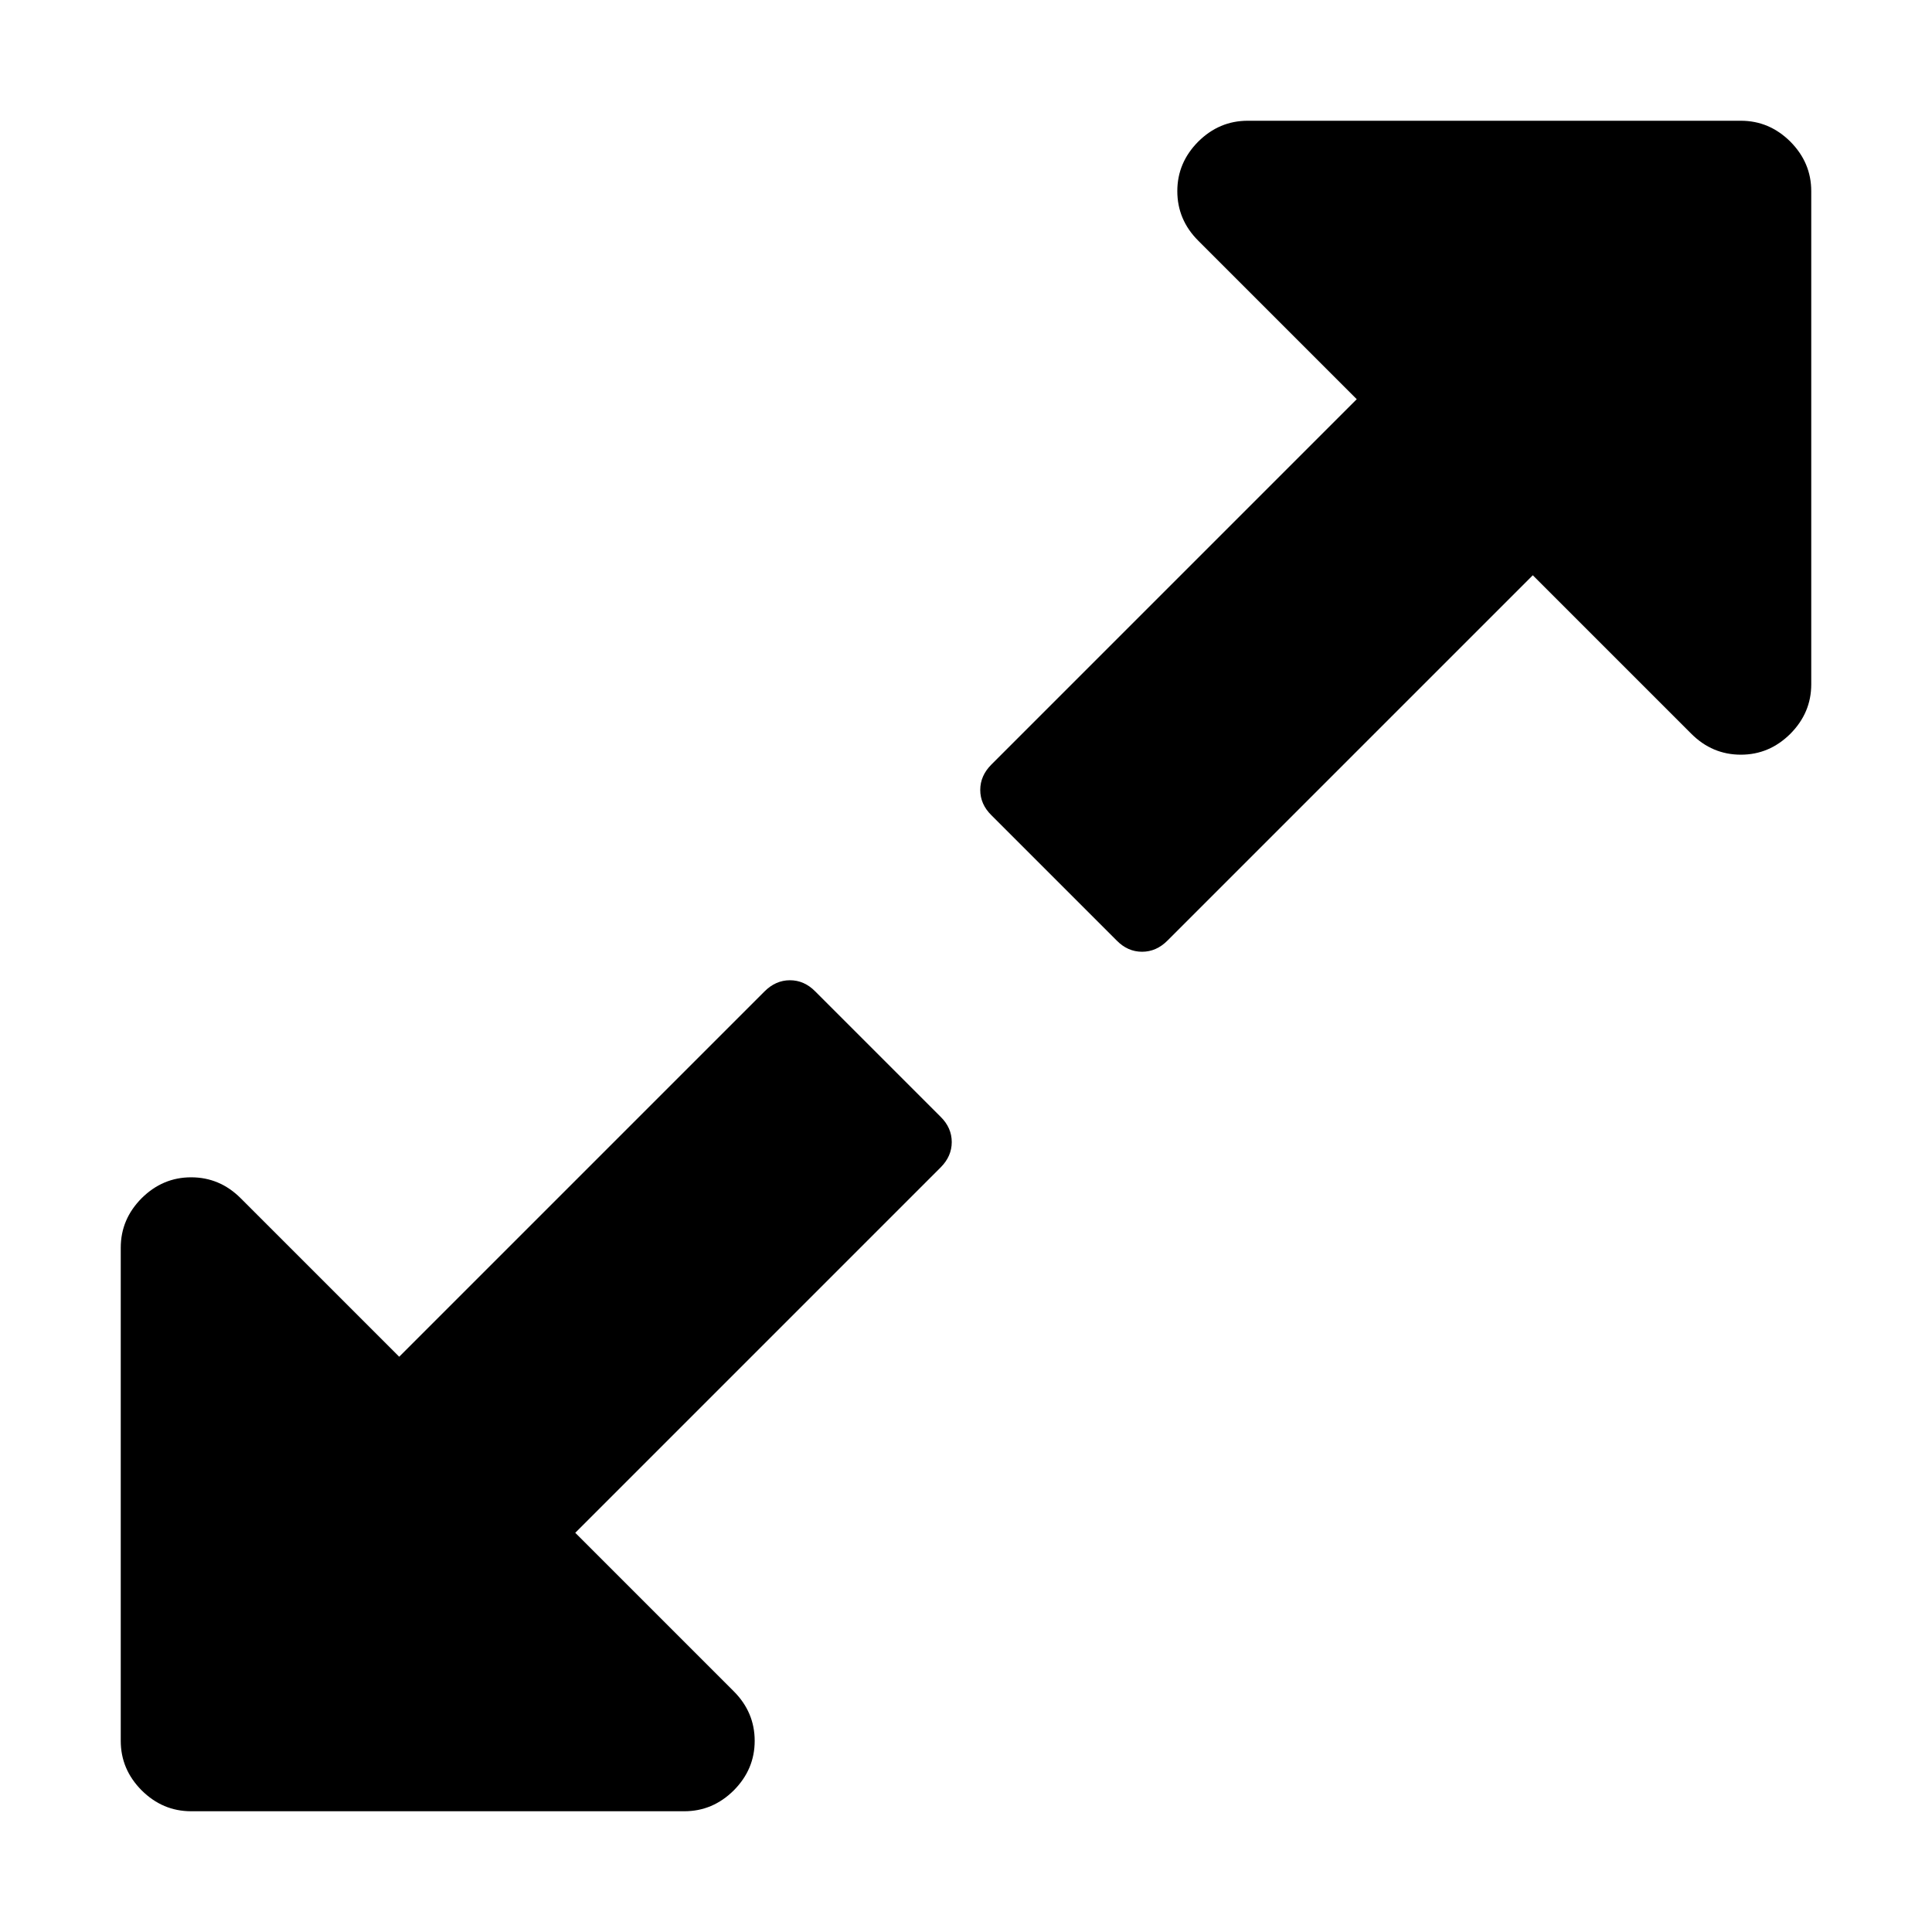 <svg xmlns="http://www.w3.org/2000/svg" width="16" height="16" viewBox="0 0 16 16">
  <path d="M7.79,9.249 C7.851,9.309 7.882,9.379 7.882,9.458 C7.882,9.537 7.851,9.607 7.79,9.668 L4.764,12.694 L6.077,14.007 C6.192,14.122 6.25,14.259 6.25,14.417 C6.25,14.575 6.192,14.711 6.077,14.827 C5.961,14.942 5.825,15 5.667,15 L1.583,15 C1.425,15 1.289,14.942 1.173,14.827 C1.058,14.711 1,14.575 1,14.417 L1,10.333 C1,10.175 1.058,10.039 1.173,9.923 C1.289,9.808 1.425,9.75 1.583,9.75 C1.741,9.75 1.878,9.808 1.993,9.923 L3.306,11.236 L6.332,8.21 C6.393,8.149 6.463,8.118 6.542,8.118 C6.621,8.118 6.691,8.149 6.751,8.21 L7.79,9.249 Z M15,1.583 L15,5.667 C15,5.825 14.942,5.961 14.827,6.077 C14.711,6.192 14.575,6.25 14.417,6.25 C14.259,6.25 14.122,6.192 14.007,6.077 L12.694,4.764 L9.668,7.79 C9.607,7.851 9.537,7.882 9.458,7.882 C9.379,7.882 9.309,7.851 9.249,7.79 L8.21,6.751 C8.149,6.691 8.118,6.621 8.118,6.542 C8.118,6.463 8.149,6.393 8.21,6.332 L11.236,3.306 L9.923,1.993 C9.808,1.878 9.75,1.741 9.75,1.583 C9.75,1.425 9.808,1.289 9.923,1.173 C10.039,1.058 10.175,1 10.333,1 L14.417,1 C14.575,1 14.711,1.058 14.827,1.173 C14.942,1.289 15,1.425 15,1.583 Z"/>
</svg>
